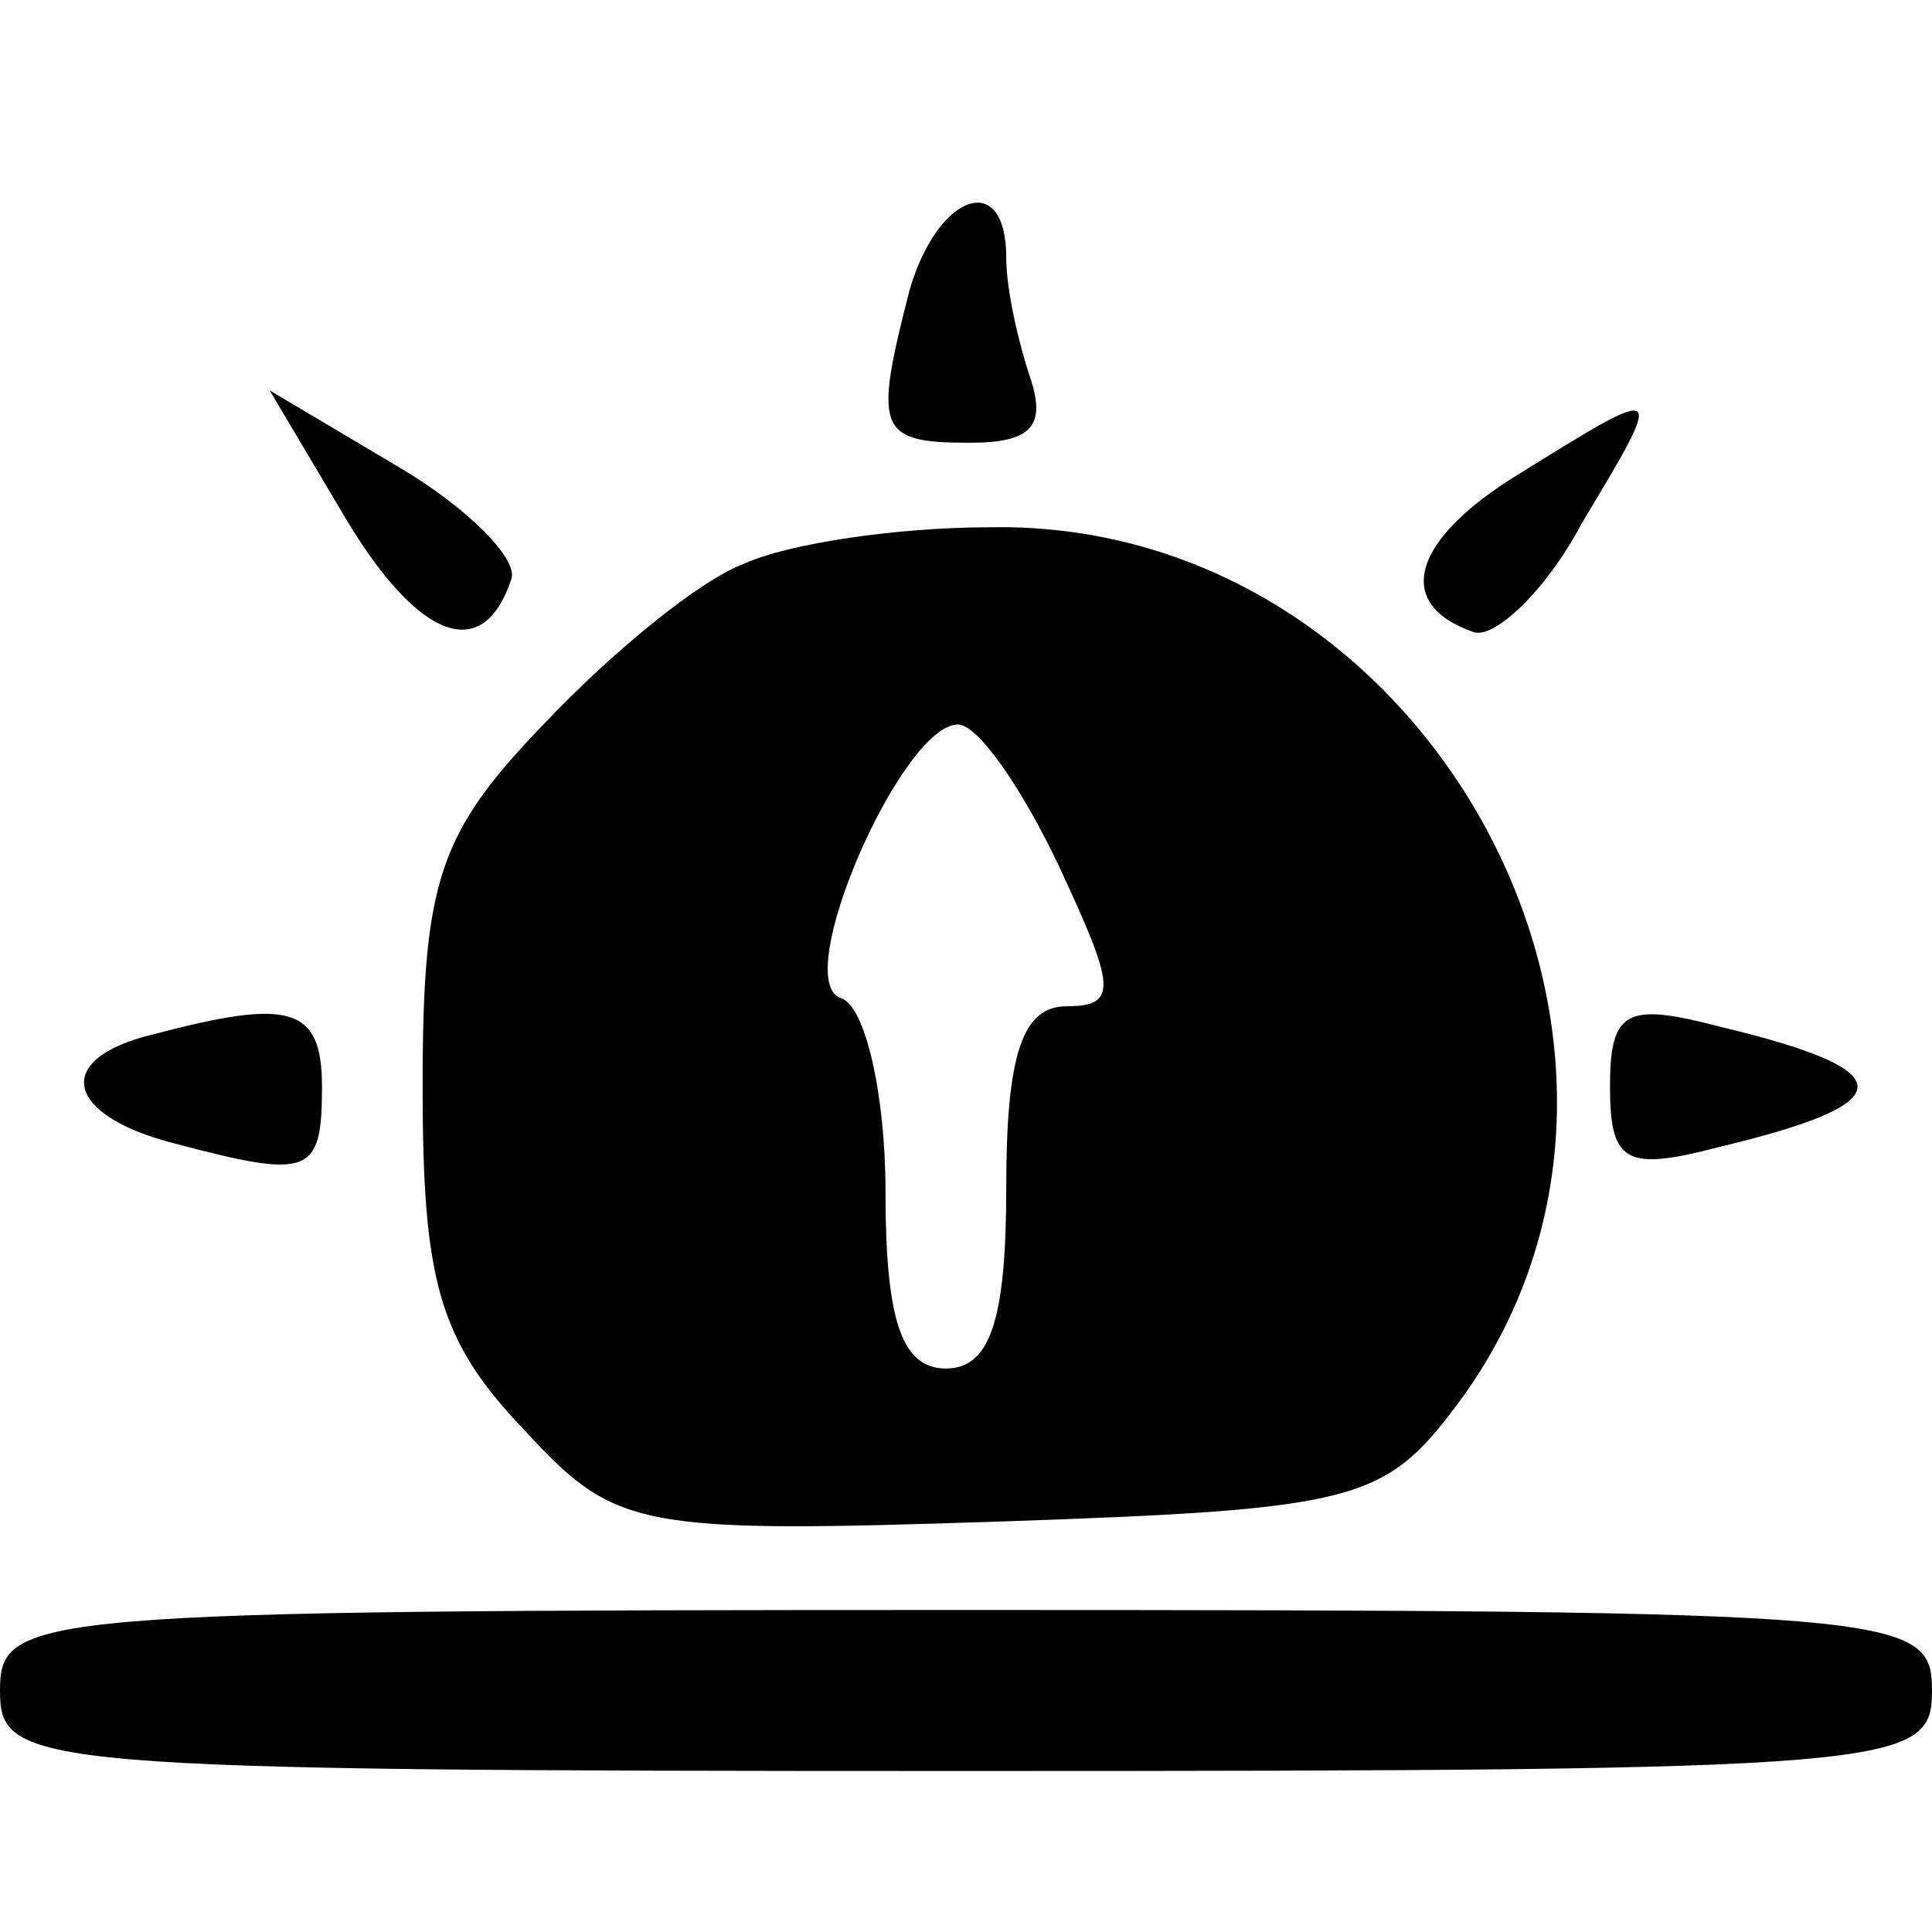 <?xml version="1.0" standalone="no"?>
<!DOCTYPE svg PUBLIC "-//W3C//DTD SVG 20010904//EN"
 "http://www.w3.org/TR/2001/REC-SVG-20010904/DTD/svg10.dtd">
<svg version="1.0" xmlns="http://www.w3.org/2000/svg"
 width="48pt" height="48pt" viewBox="0 0 48 48"
 preserveAspectRatio="xMidYMid meet">

<g transform="translate(0,48) scale(0.1,-0.1)"
fill="#000000" stroke="none">
<path d="M226 408 c-9 -35 -8 -38 15 -38 15 0 19 4 15 16 -3 9 -6 22 -6 30 0
22 -17 16 -24 -8z"/>
<path d="M86 351 c18 -30 34 -36 41 -15 2 5 -11 18 -28 28 l-32 19 19 -32z"/>
<path d="M377 362 c-26 -16 -31 -32 -11 -39 5 -2 18 10 27 27 21 35 21 35 -16
12z"/>
<path d="M185 340 c-11 -4 -33 -22 -50 -40 -26 -27 -30 -39 -30 -90 0 -48 4
-63 25 -85 23 -25 28 -26 119 -23 88 3 95 5 113 29 65 87 -6 220 -116 218 -23
0 -50 -4 -61 -9z m78 -75 c14 -30 15 -35 2 -35 -11 0 -15 -12 -15 -45 0 -33
-4 -45 -15 -45 -11 0 -15 12 -15 44 0 24 -5 46 -11 48 -13 4 15 68 29 68 5 0
16 -16 25 -35z"/>
<path d="M38 223 c-25 -6 -22 -20 5 -27 34 -9 37 -8 37 14 0 20 -8 22 -42 13z"/>
<path d="M400 210 c0 -19 4 -21 27 -15 46 11 46 19 0 30 -23 6 -27 4 -27 -15z"/>
<path d="M0 60 c0 -19 7 -20 240 -20 233 0 240 1 240 20 0 19 -7 20 -240 20
-233 0 -240 -1 -240 -20z"/>
</g>
</svg>
